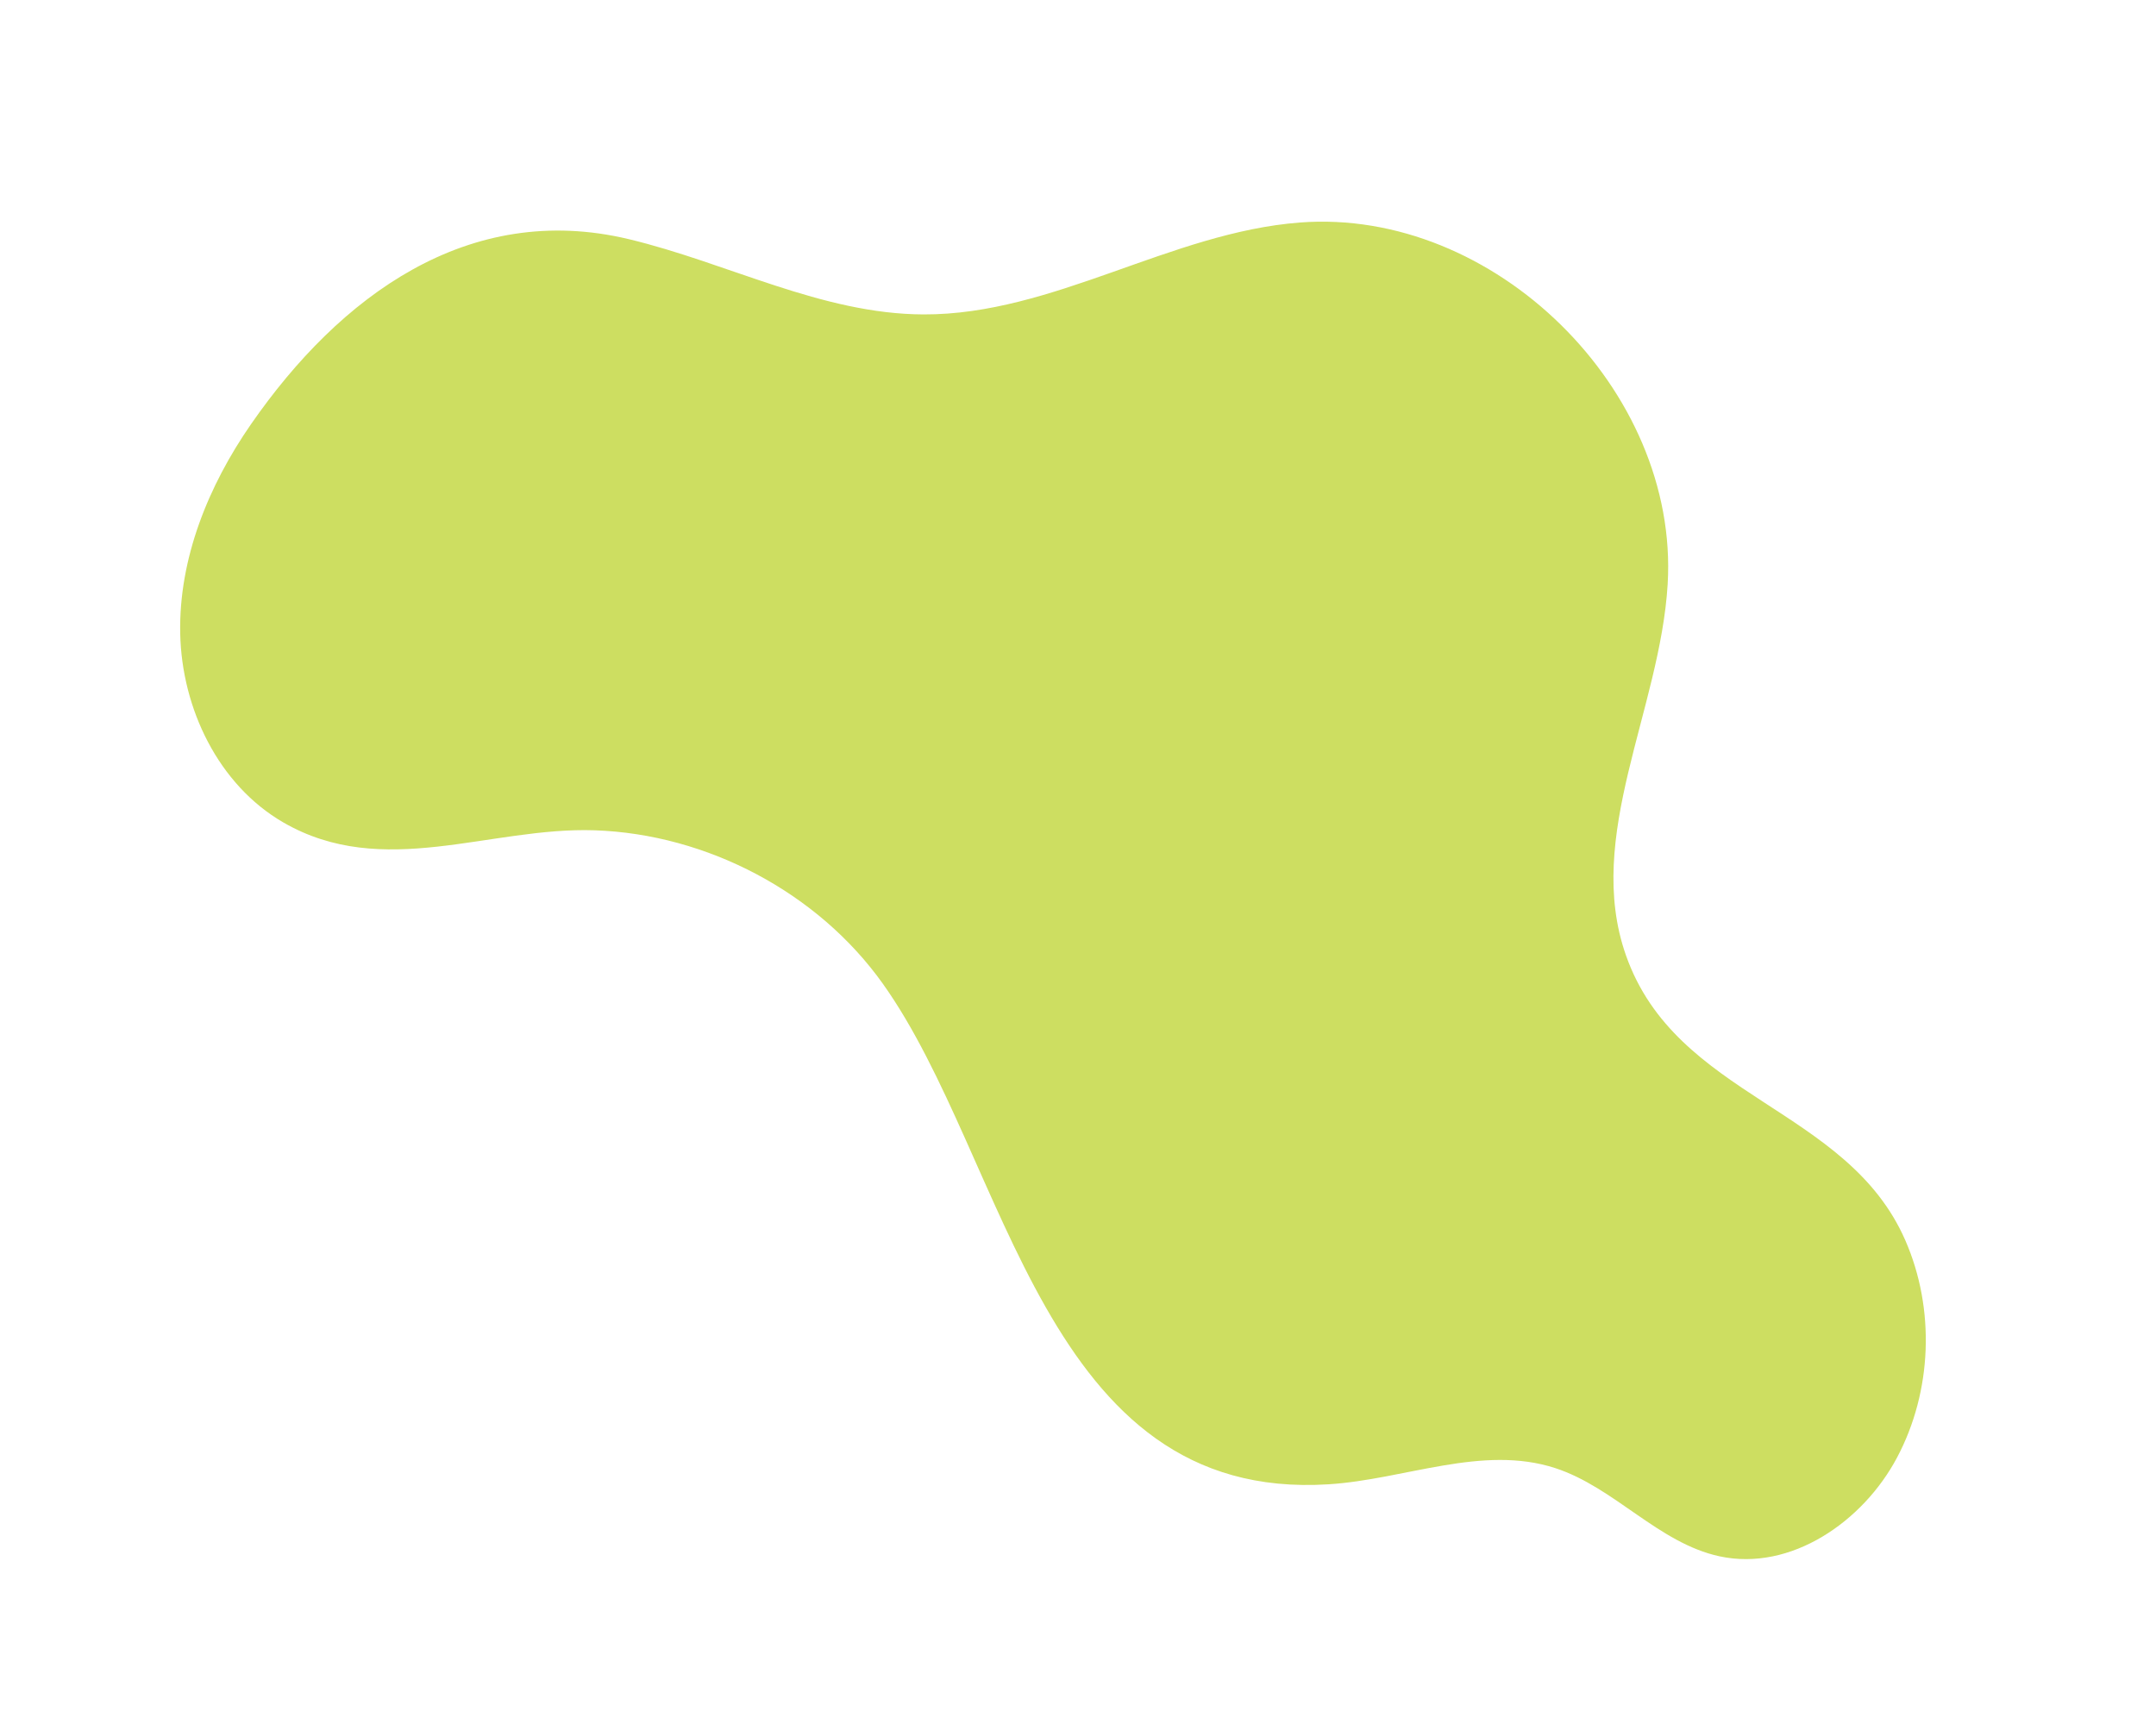 <?xml version="1.0" encoding="utf-8"?>
<!-- Generator: Adobe Illustrator 23.0.1, SVG Export Plug-In . SVG Version: 6.00 Build 0)  -->
<svg version="1.1" id="Layer_1" xmlns="http://www.w3.org/2000/svg" xmlns:xlink="http://www.w3.org/1999/xlink" x="0px" y="0px"
	 viewBox="0 0 1470.78 1172.21" style="enable-background:new 0 0 1470.78 1172.21;" xml:space="preserve">
<style type="text/css">
	.st0{fill:#CDDE61;}
</style>
<path class="st0" d="M193.19,560.97c-44.22-25.63-69.19-77.68-70.25-128.78c-1.06-51.1,19.2-100.87,48.32-142.87
	c60.36-87.07,148.1-152.36,257.58-126.21c67.61,16.15,131.74,51.17,201.25,51.37c88.46,0.26,168.47-55.93,256.66-62.69
	c132.44-10.15,258.8,114.08,250.9,246.67c-5.12,85.85-56.99,171.98-28.49,253.12c34.38,97.87,150.9,103.43,190.65,194.59
	c20.42,46.82,18.28,102.89-5.64,148.02c-23.23,43.84-72.56,77.88-121.07,67.45c-41.74-8.98-71.62-47.01-112.22-60.21
	c-49.61-16.12-102.5,7.77-154.55,11.07c-195.04,12.38-218.28-220.89-304.01-341.38c-44.35-62.35-119.99-102.16-196.66-104.74
	C333.91,563.96,261.24,600.41,193.19,560.97z"/>
</svg>
